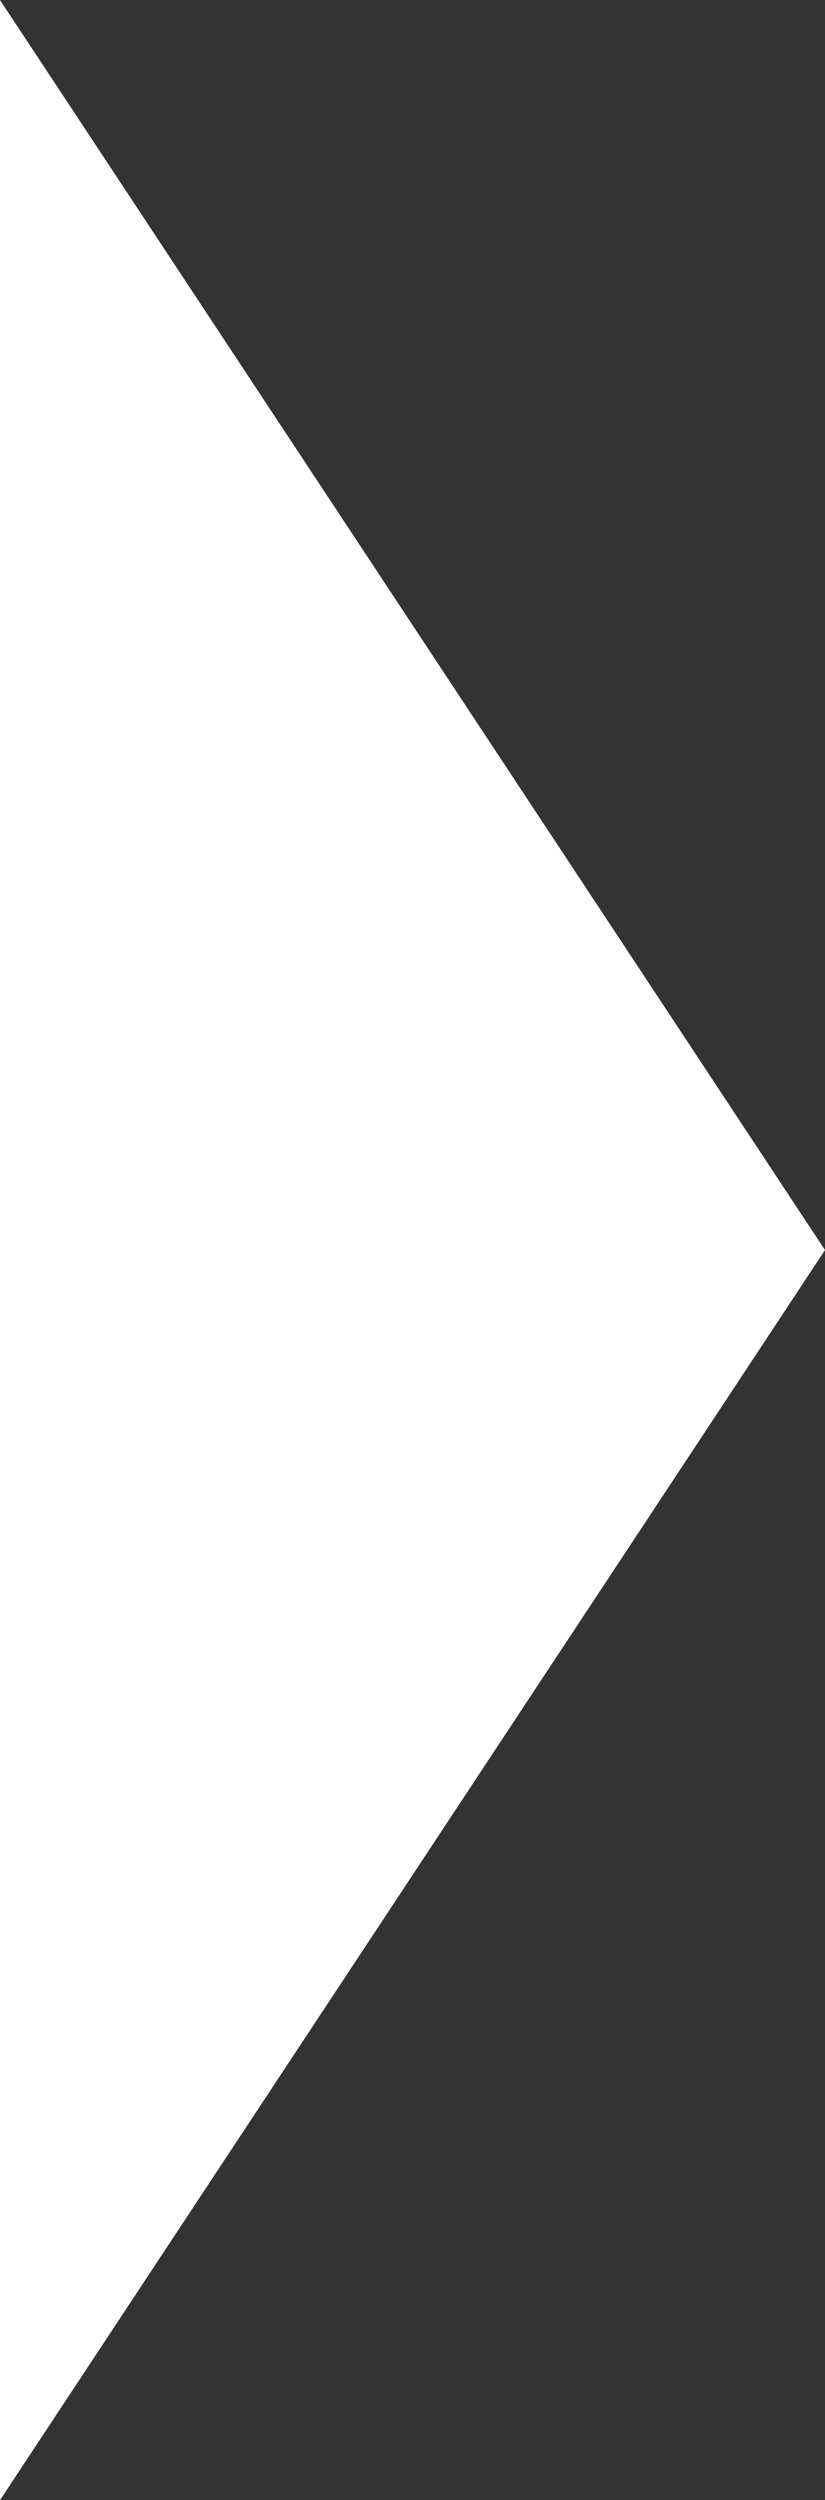 <svg xmlns="http://www.w3.org/2000/svg" width="71" height="215" viewBox="0 0 71 215">
  <rect x="0" y="0" width="71" height="215" fill="#333333" stroke="none"/>
  <path id="Polygon_1" data-name="Polygon 1" d="M107.5,0,215,71H0Z" transform="translate(71) rotate(90)" fill="#fff"/>
</svg>
